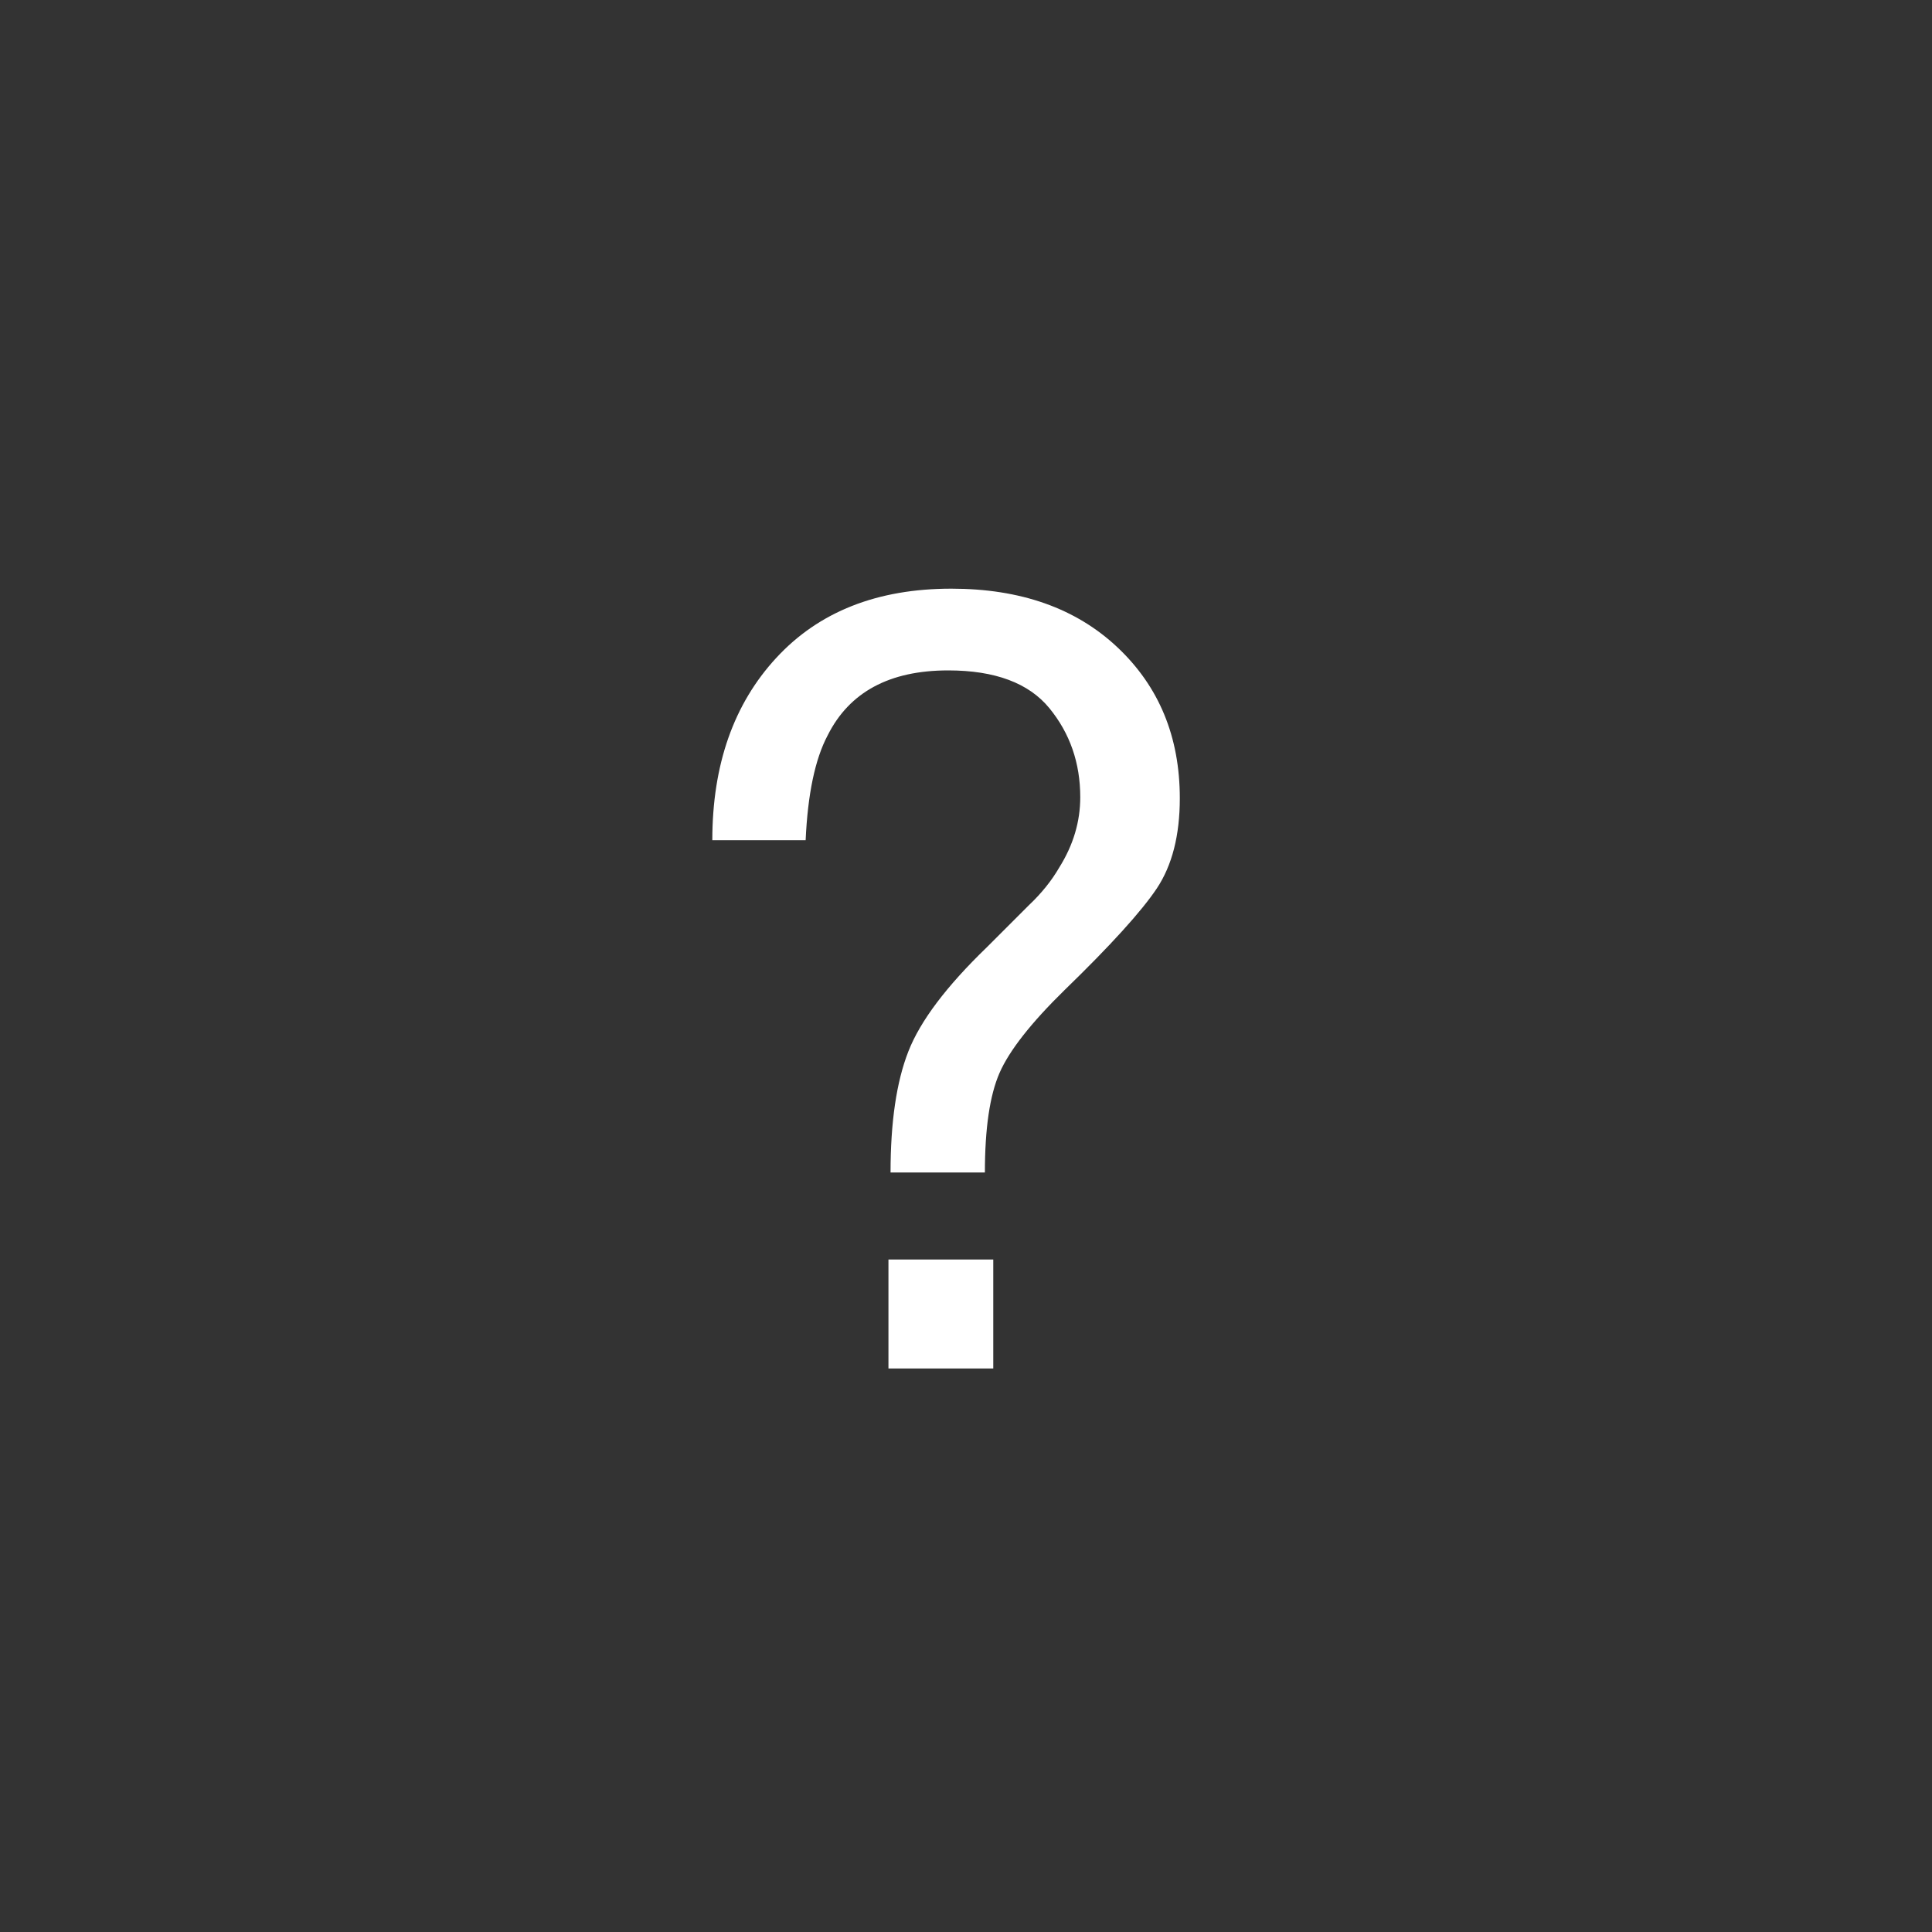 <svg xmlns="http://www.w3.org/2000/svg" width="36" height="36" viewBox="0 0 36 36">
  <rect x="0" y="0" width="36" height="36" fill="#333333" stroke="none"/>
  <g fill="none" fill-rule="evenodd">
    <path fill="#FFFFFF" d="M49.555,375.469 L51.508,375.469 L51.508,377.5 L49.555,377.5 L49.555,375.469 Z M46.273,367.656 C46.273,366.25 46.671,365.117 47.465,364.258 C48.259,363.398 49.346,362.969 50.727,362.969 C52.016,362.969 53.048,363.333 53.822,364.062 C54.597,364.792 54.984,365.729 54.984,366.875 C54.984,367.565 54.841,368.125 54.555,368.555 C54.268,368.984 53.695,369.616 52.836,370.449 C52.211,371.061 51.807,371.576 51.625,371.992 C51.443,372.409 51.352,373.027 51.352,373.848 L49.594,373.848 C49.594,372.91 49.704,372.158 49.926,371.592 C50.147,371.025 50.635,370.378 51.391,369.648 L52.172,368.867 C52.406,368.646 52.595,368.411 52.738,368.164 C52.999,367.747 53.129,367.311 53.129,366.855 C53.129,366.217 52.937,365.664 52.553,365.195 C52.169,364.727 51.54,364.492 50.668,364.492 C49.574,364.492 48.826,364.896 48.422,365.703 C48.187,366.146 48.051,366.797 48.012,367.656 L46.273,367.656 Z" transform="translate(-33 -352)"/>
  </g>
</svg>
